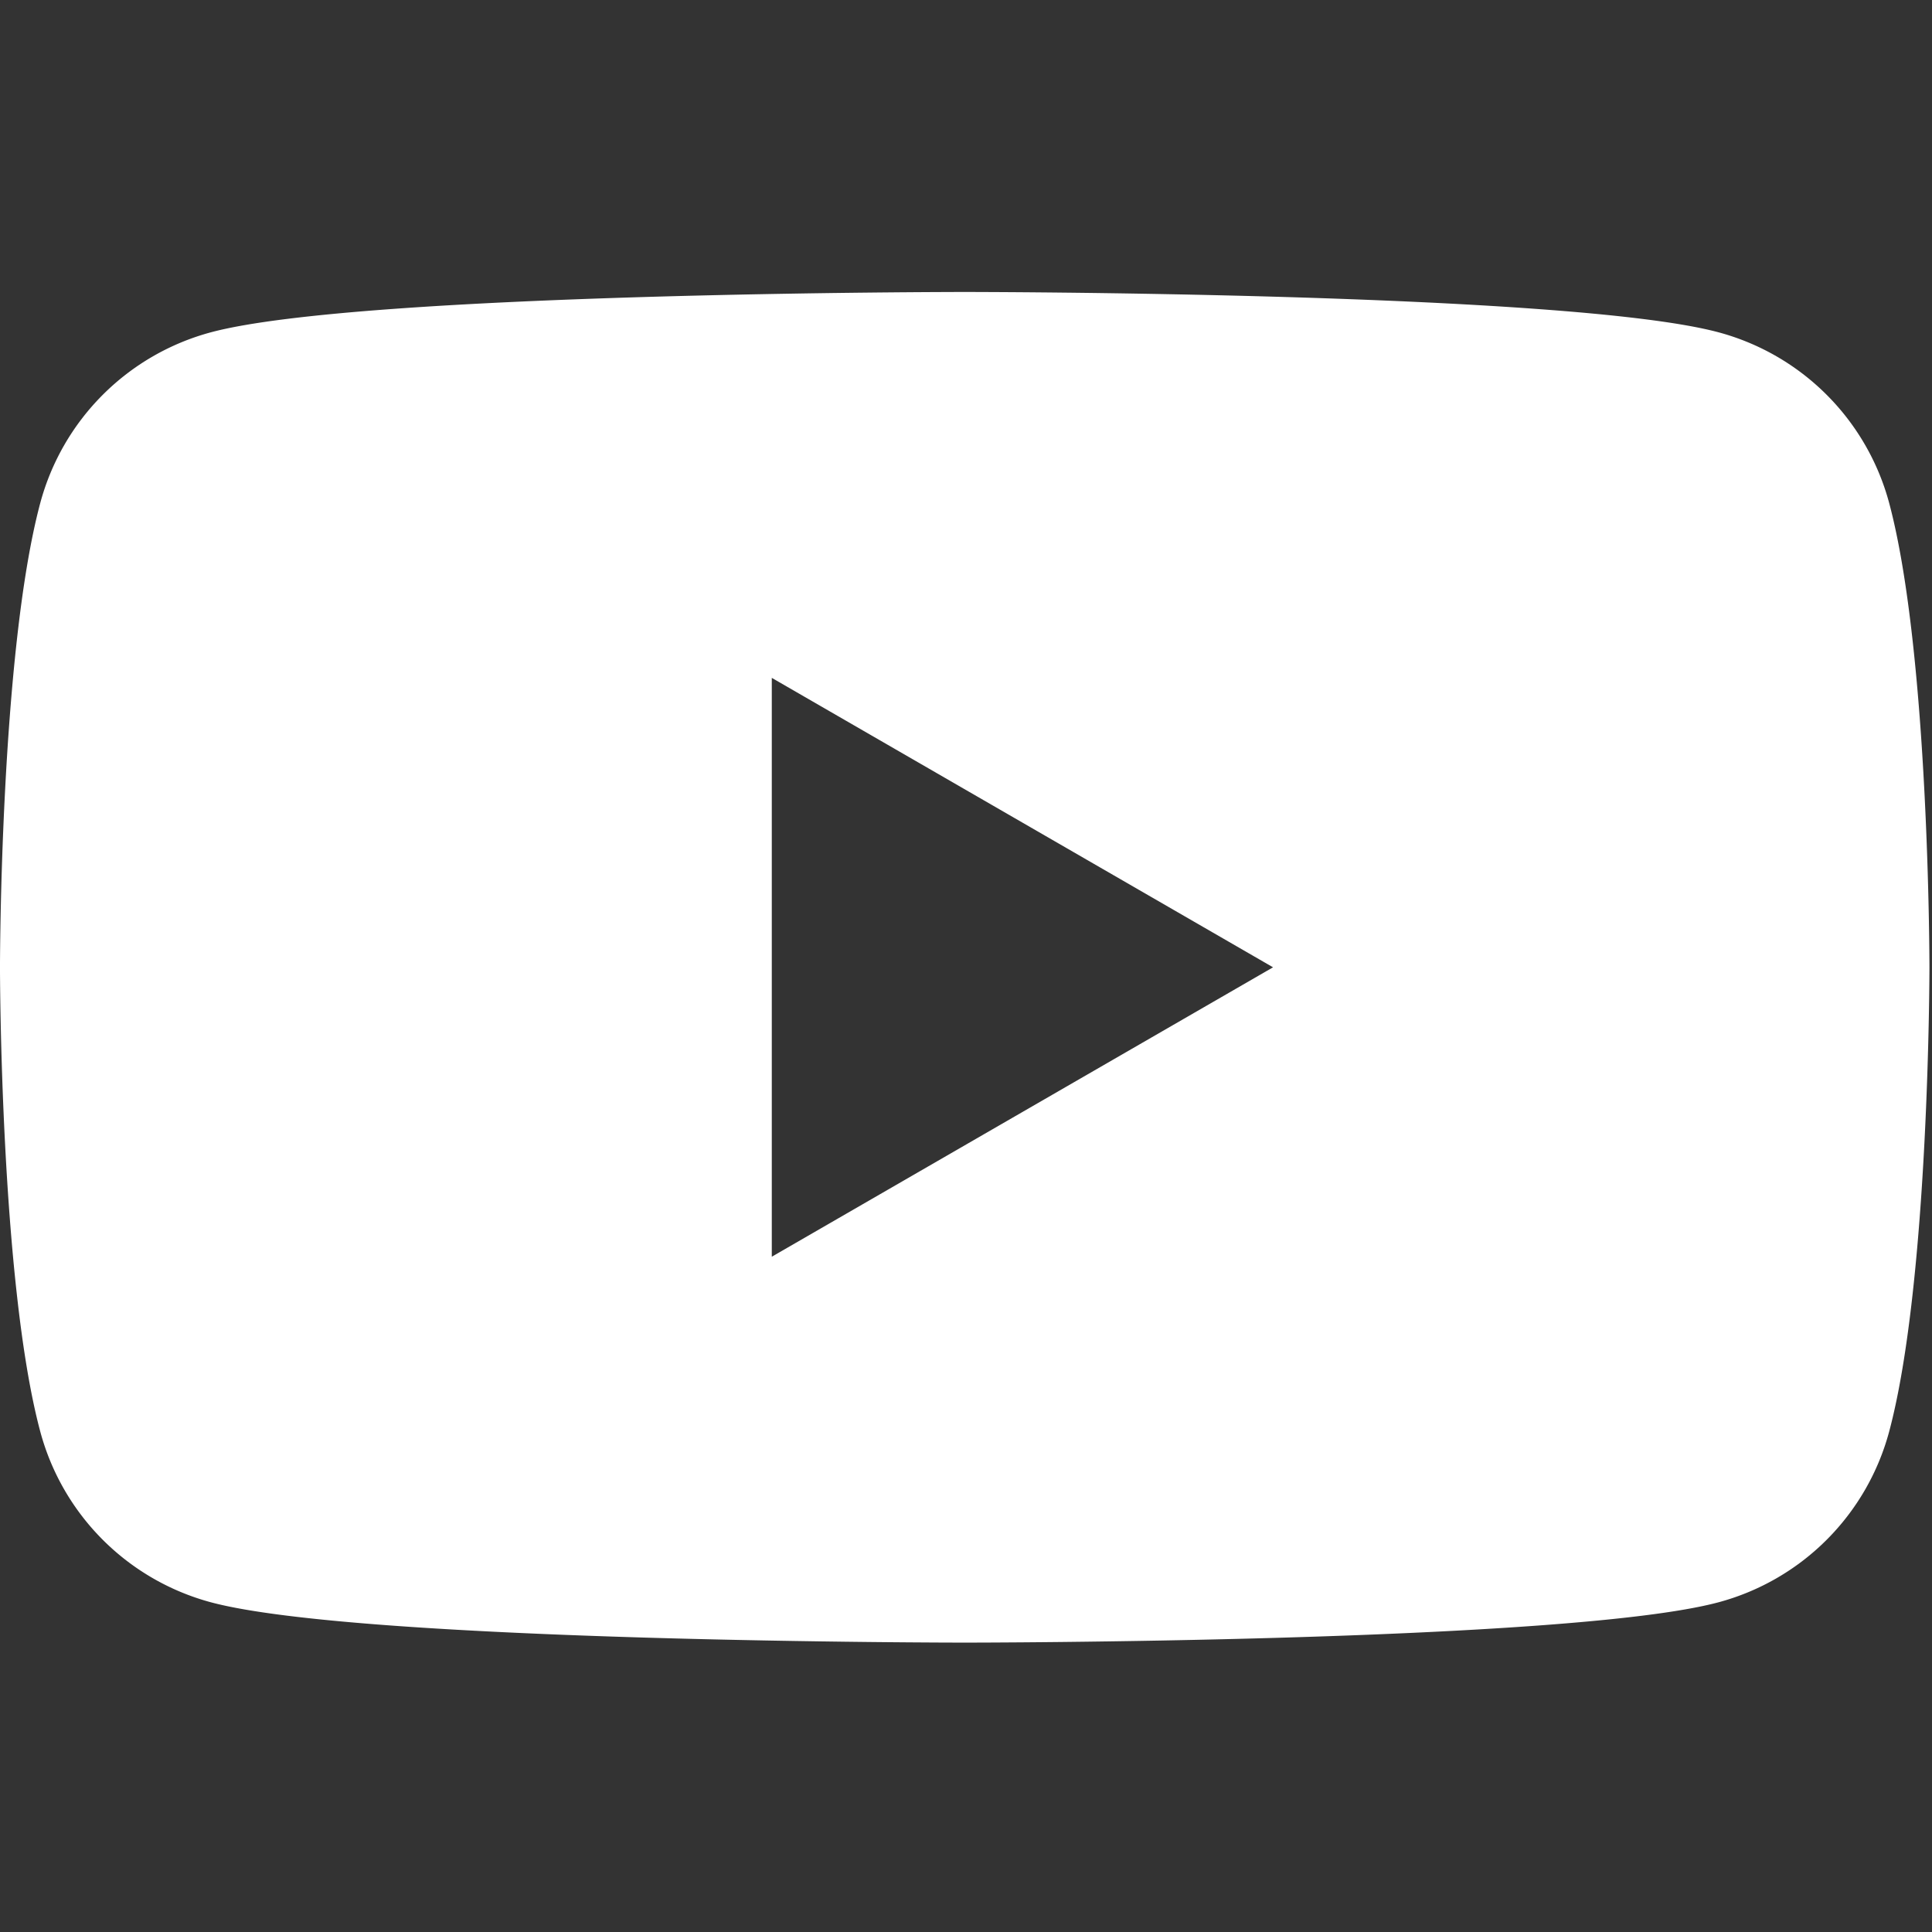 <svg xmlns="http://www.w3.org/2000/svg" xmlns:xlink="http://www.w3.org/1999/xlink" width="200" height="200" viewBox="0 0 200 200">
  <rect x="0" y="0" width="200" height="200" fill="#333333" stroke="none"/>
  <defs>
    <clipPath id="clip-path">
      <rect id="사각형_32740" data-name="사각형 32740" width="200" height="200" transform="translate(0 -0.266)" fill="#fff" stroke="#707070" stroke-width="1"/>
    </clipPath>
  </defs>
  <g id="social" transform="translate(-100 0.266)">
    <g id="youtube_wh" transform="translate(100)" clip-path="url(#clip-path)">
      <path id="패스_47" data-name="패스 47" d="M406.611,299.371a25.015,25.015,0,0,0-17.66-17.658c-15.576-4.175-78.035-4.175-78.035-4.175s-62.458,0-78.035,4.175a25.016,25.016,0,0,0-17.66,17.658c-4.173,15.577-4.173,48.076-4.173,48.076s0,32.5,4.173,48.076a25.014,25.014,0,0,0,17.66,17.658c15.576,4.175,78.035,4.175,78.035,4.175s62.459,0,78.035-4.175a25.013,25.013,0,0,0,17.66-17.658c4.173-15.577,4.173-48.076,4.173-48.076S410.784,314.948,406.611,299.371ZM290.945,377.408V317.486l51.89,29.962Z" transform="translate(-211.049 -247.579)" fill="#fff"/>
    </g>
  </g>
</svg>
